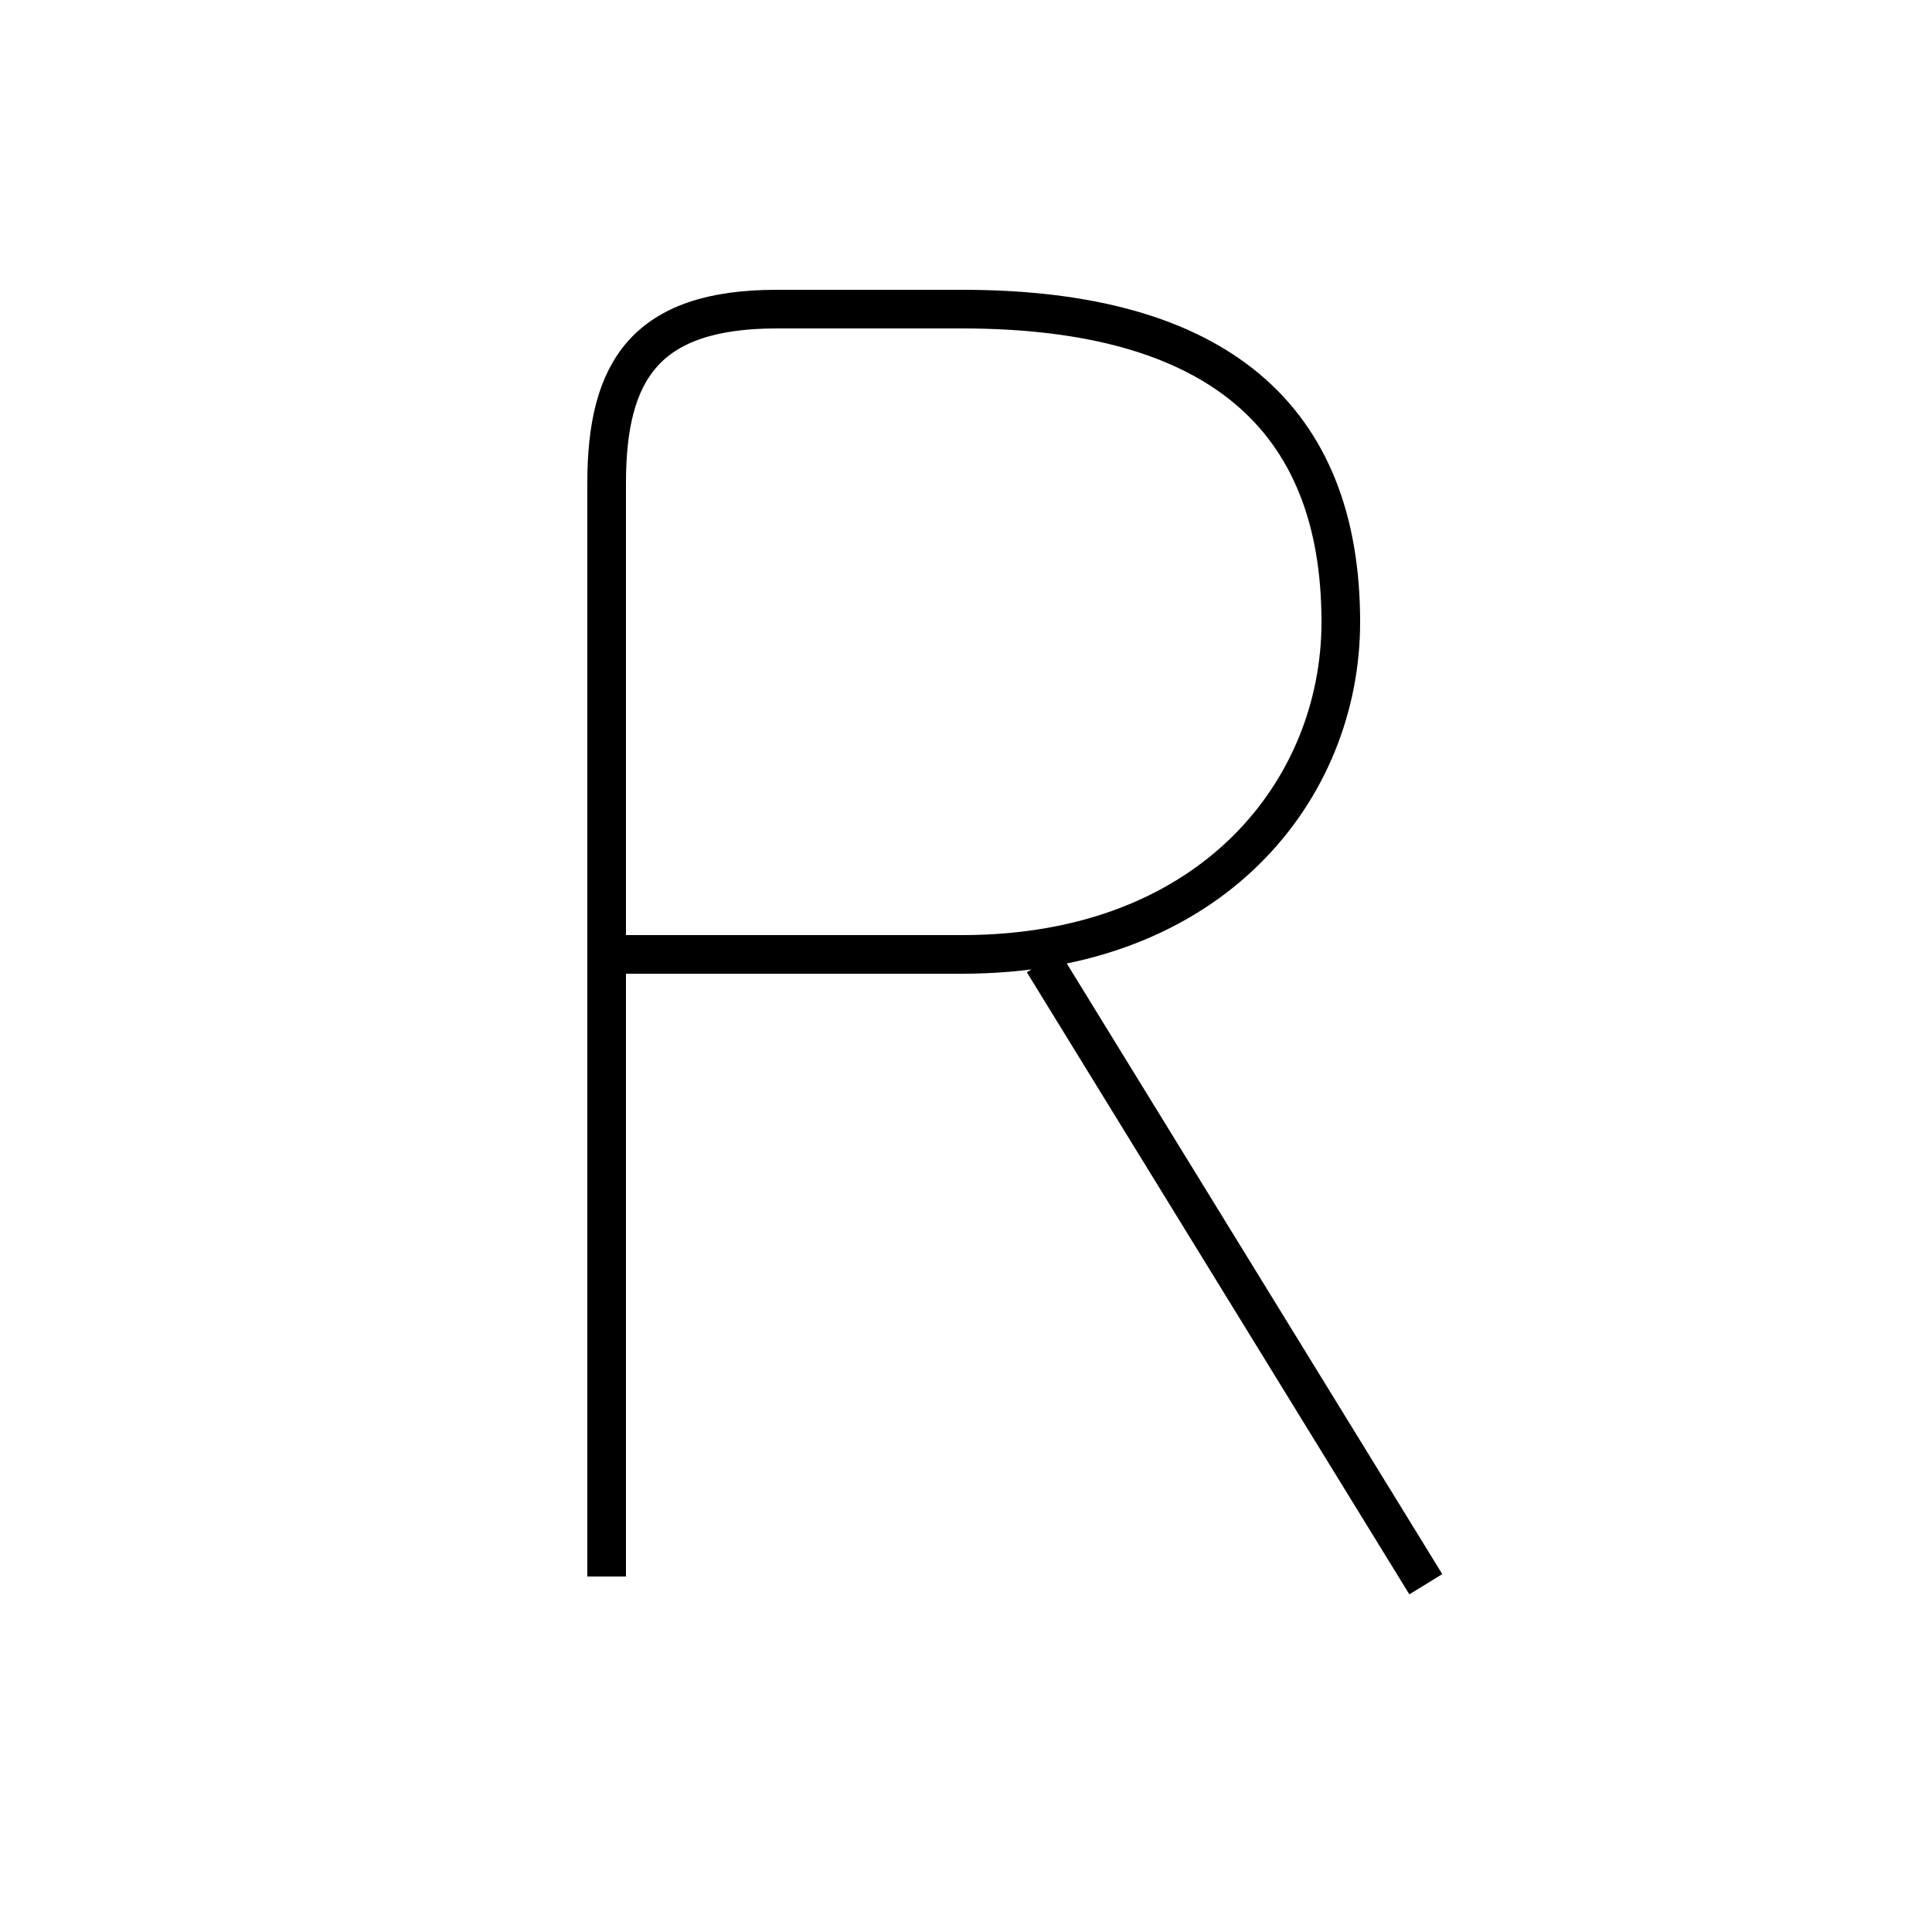 <?xml version='1.0' encoding='utf8'?>
<svg viewBox="0.0 -6.0 50.0 50.0" version="1.1" xmlns="http://www.w3.org/2000/svg">
<rect x="0.0" y="-6.0" width="50.0" height="50.0" fill="#808080" stroke="none"/>
<rect x="-1000" y="-1000" width="2000" height="2000" stroke="white" fill="white"/>
<g style="fill:white;stroke:#000000;  stroke-width:1">
<path d="M 15.8 -19.3 L 24.9 -19.3 C 31.4 -19.3 34.7 -23.6 34.7 -27.9 C 34.7 -33.2 31.5 -36.0 24.9 -36.0 L 20.1 -36.0 C 16.7 -36.0 15.7 -34.4 15.7 -31.5 L 15.7 -3.2 M 27.0 -19.1 L 36.9 -3.0" transform="translate(0.0 38.0)" />
</g>
</svg>